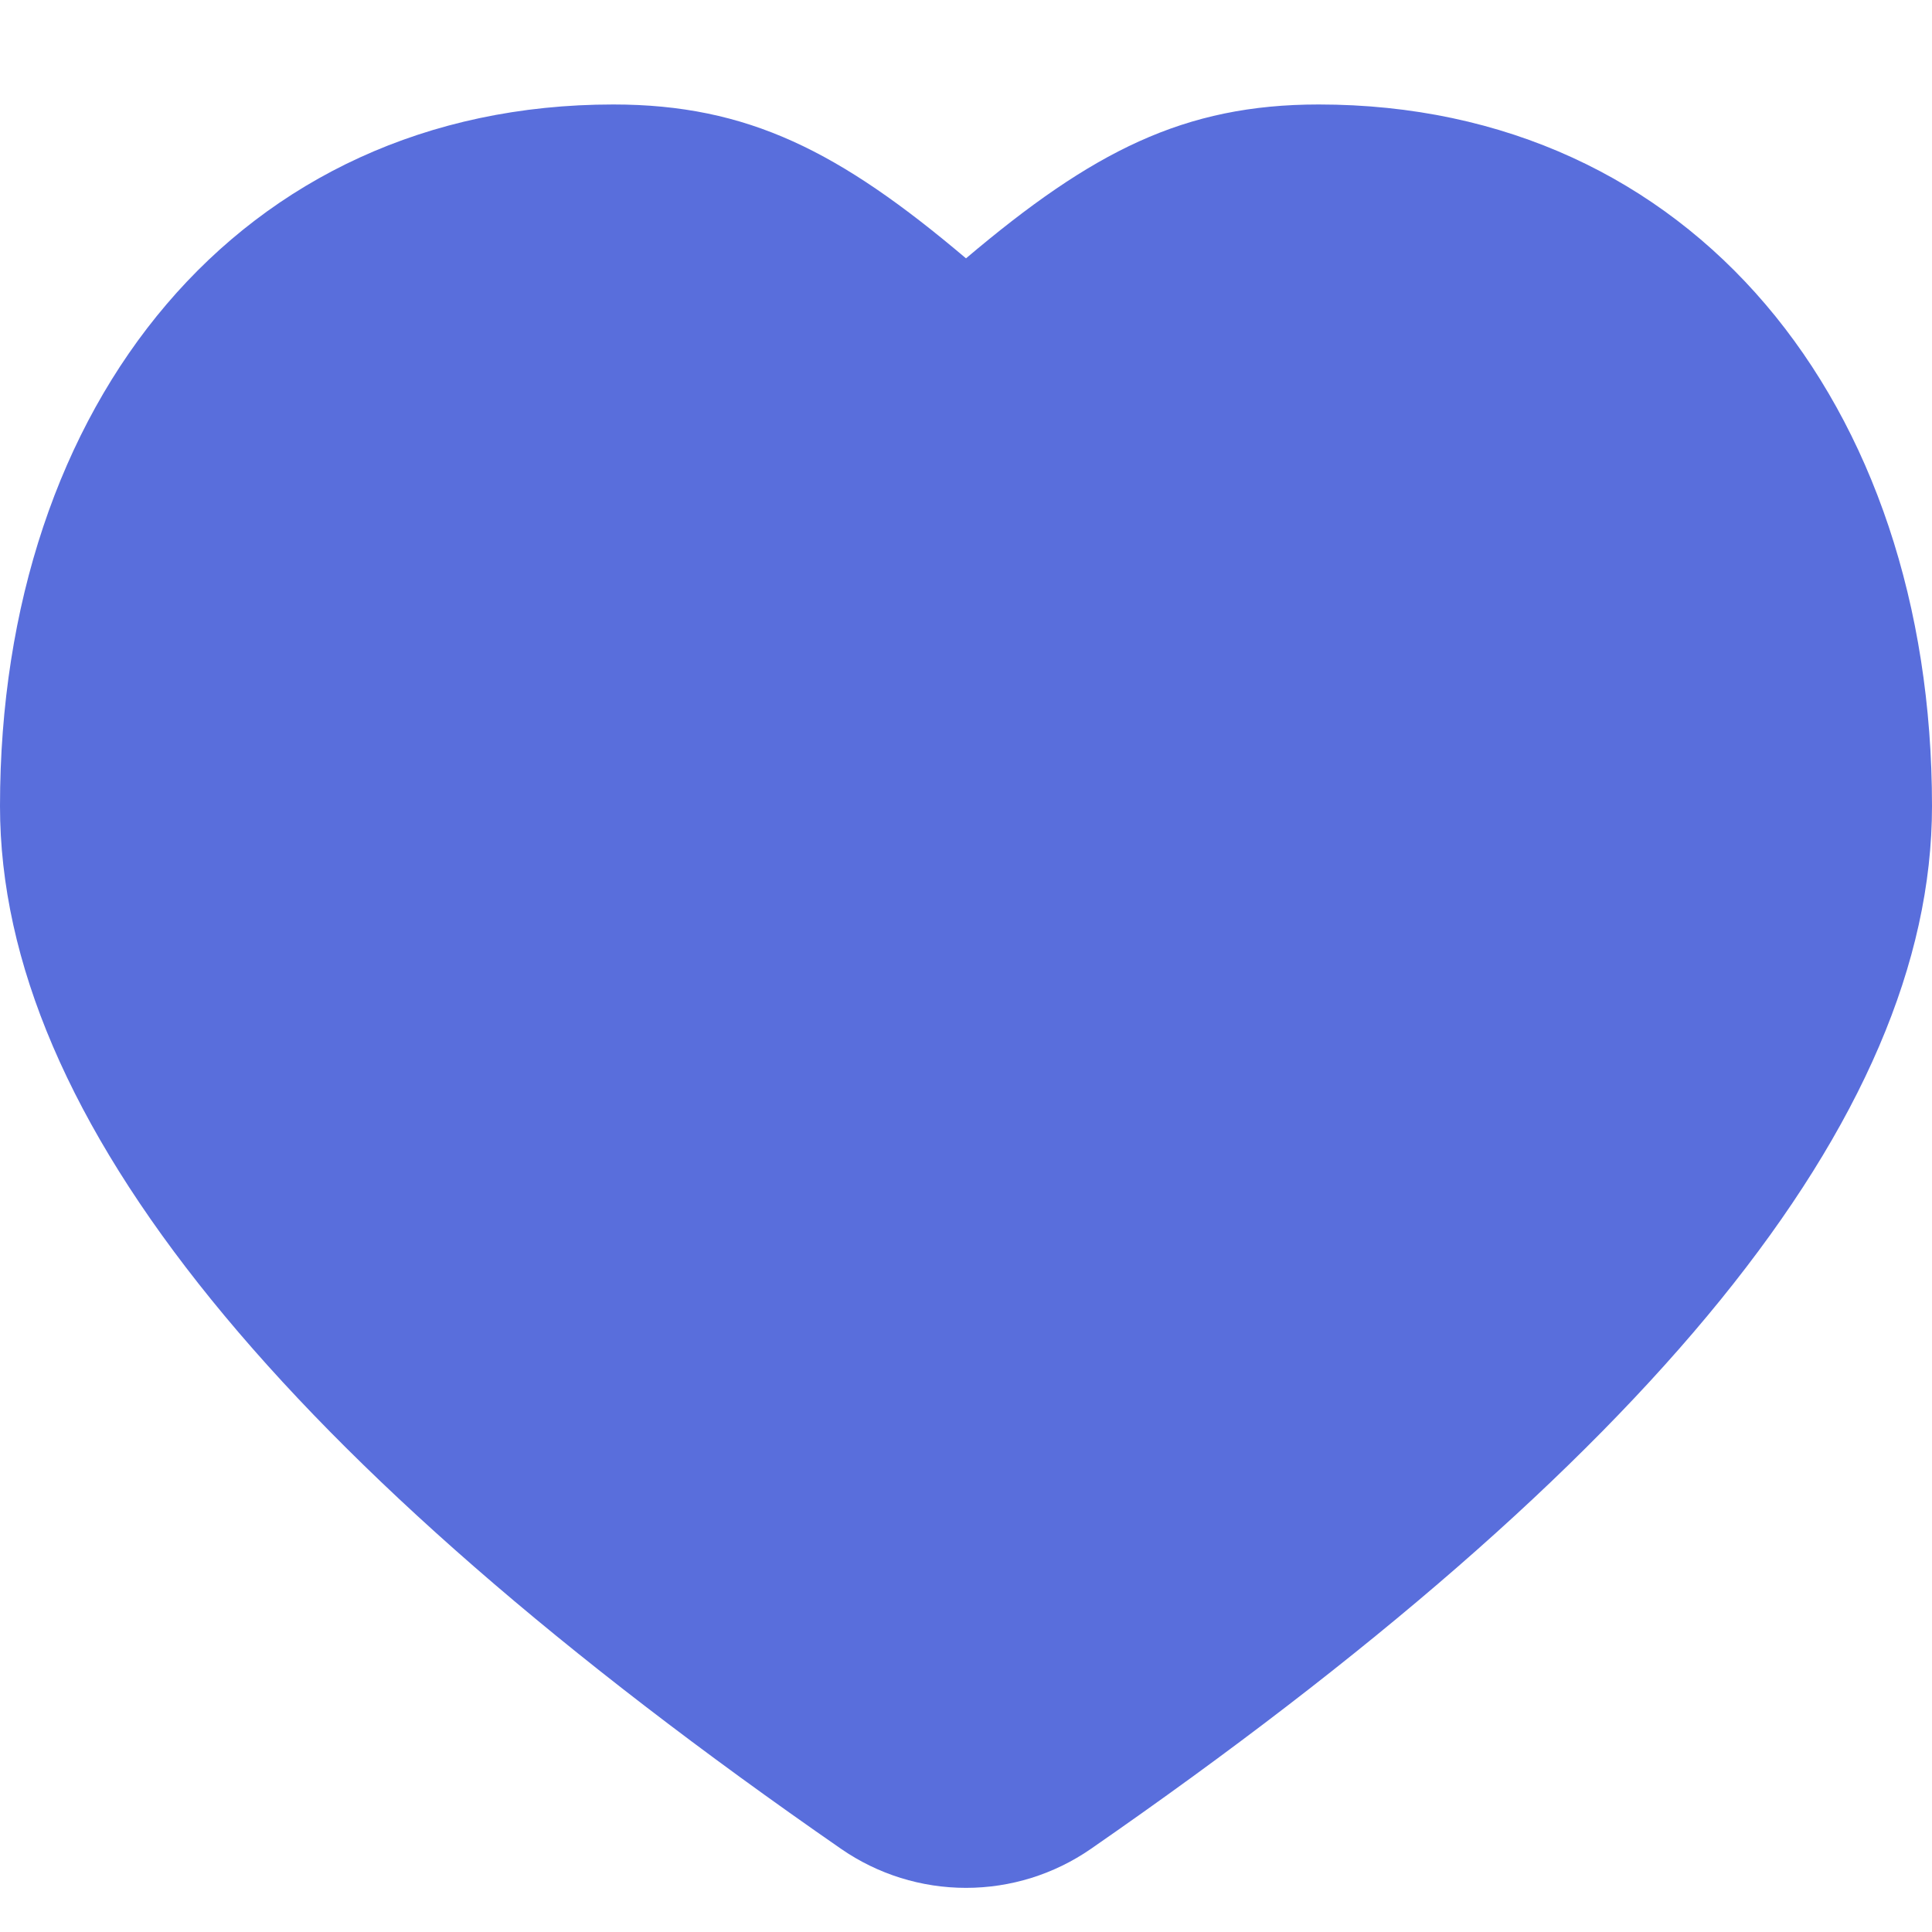<svg width="64" height="64" viewBox="0 0 64 64" fill="none" xmlns="http://www.w3.org/2000/svg">
<g filter="url(#filter0_i_269_171698)">
<path d="M43.684 2.461C56.065 2.461 64 12.369 64 25.703C64 36.05 54.618 47.445 36.132 60.25C34.918 61.089 33.477 61.538 32 61.538C30.523 61.538 29.082 61.089 27.868 60.25C9.382 47.445 0 36.05 0 25.703C0 12.369 7.935 2.461 20.316 2.461C24.787 2.461 27.82 4.021 32 7.558C36.181 4.021 39.213 2.461 43.684 2.461Z" fill="#596EDC"/>
</g>
<defs>
<filter id="filter0_i_269_171698" x="0" y="2.461" width="64" height="60.077" filterUnits="userSpaceOnUse" color-interpolation-filters="sRGB">
<feFlood flood-opacity="0" result="BackgroundImageFix"/>
<feBlend mode="normal" in="SourceGraphic" in2="BackgroundImageFix" result="shape"/>
<feColorMatrix in="SourceAlpha" type="matrix" values="0 0 0 0 0 0 0 0 0 0 0 0 0 0 0 0 0 0 127 0" result="hardAlpha"/>
<feOffset dy="1"/>
<feGaussianBlur stdDeviation="1"/>
<feComposite in2="hardAlpha" operator="arithmetic" k2="-1" k3="1"/>
<feColorMatrix type="matrix" values="0 0 0 0 0 0 0 0 0 0 0 0 0 0 0 0 0 0 0.15 0"/>
<feBlend mode="normal" in2="shape" result="effect1_innerShadow_269_171698"/>
</filter>
</defs>
</svg>

